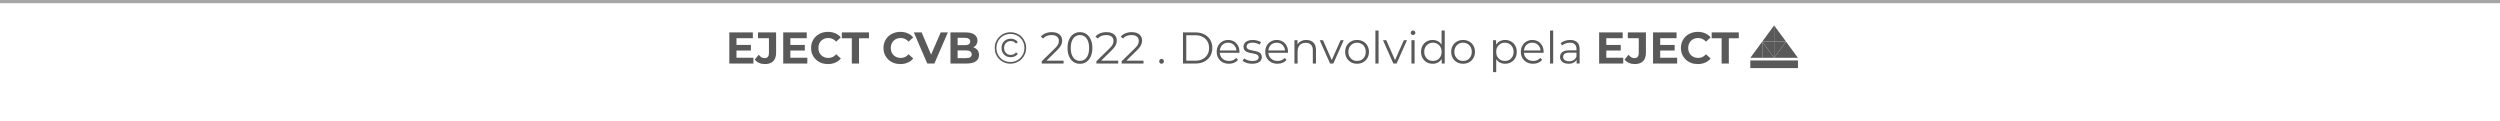 <svg width="787" height="38" viewBox="0 0 787 38" fill="none" xmlns="http://www.w3.org/2000/svg">
<rect width="787" height="1" transform="matrix(1 0 0 -1 0 1)" fill="#A6A6A6"/>
<path d="M231.675 14.148H236.393V15.912H231.675V14.148ZM231.843 18.18H237.177V20H229.589V10.2H236.995V12.02H231.843V18.18ZM240.787 20.168C240.125 20.168 239.513 20.047 238.953 19.804C238.403 19.552 237.95 19.197 237.595 18.74L238.855 17.228C239.126 17.583 239.411 17.853 239.709 18.04C240.008 18.217 240.33 18.306 240.675 18.306C241.599 18.306 242.061 17.765 242.061 16.682V12.02H238.617V10.2H244.315V16.556C244.315 17.769 244.017 18.675 243.419 19.272C242.822 19.869 241.945 20.168 240.787 20.168ZM248.642 14.148H253.36V15.912H248.642V14.148ZM248.81 18.18H254.144V20H246.556V10.2H253.962V12.02H248.81V18.18ZM260.638 20.168C259.882 20.168 259.177 20.047 258.524 19.804C257.88 19.552 257.32 19.197 256.844 18.74C256.368 18.283 255.995 17.746 255.724 17.13C255.463 16.514 255.332 15.837 255.332 15.1C255.332 14.363 255.463 13.686 255.724 13.07C255.995 12.454 256.368 11.917 256.844 11.46C257.329 11.003 257.894 10.653 258.538 10.41C259.182 10.158 259.887 10.032 260.652 10.032C261.501 10.032 262.267 10.181 262.948 10.48C263.639 10.769 264.217 11.199 264.684 11.768L263.228 13.112C262.892 12.729 262.519 12.445 262.108 12.258C261.697 12.062 261.249 11.964 260.764 11.964C260.307 11.964 259.887 12.039 259.504 12.188C259.121 12.337 258.79 12.552 258.51 12.832C258.23 13.112 258.011 13.443 257.852 13.826C257.703 14.209 257.628 14.633 257.628 15.1C257.628 15.567 257.703 15.991 257.852 16.374C258.011 16.757 258.23 17.088 258.51 17.368C258.79 17.648 259.121 17.863 259.504 18.012C259.887 18.161 260.307 18.236 260.764 18.236C261.249 18.236 261.697 18.143 262.108 17.956C262.519 17.76 262.892 17.466 263.228 17.074L264.684 18.418C264.217 18.987 263.639 19.421 262.948 19.72C262.267 20.019 261.497 20.168 260.638 20.168ZM268.15 20V12.048H265.014V10.2H273.554V12.048H270.418V20H268.15ZM283.429 20.168C282.673 20.168 281.968 20.047 281.315 19.804C280.671 19.552 280.111 19.197 279.635 18.74C279.159 18.283 278.786 17.746 278.515 17.13C278.254 16.514 278.123 15.837 278.123 15.1C278.123 14.363 278.254 13.686 278.515 13.07C278.786 12.454 279.159 11.917 279.635 11.46C280.12 11.003 280.685 10.653 281.329 10.41C281.973 10.158 282.678 10.032 283.443 10.032C284.292 10.032 285.058 10.181 285.739 10.48C286.43 10.769 287.008 11.199 287.475 11.768L286.019 13.112C285.683 12.729 285.31 12.445 284.899 12.258C284.488 12.062 284.04 11.964 283.555 11.964C283.098 11.964 282.678 12.039 282.295 12.188C281.912 12.337 281.581 12.552 281.301 12.832C281.021 13.112 280.802 13.443 280.643 13.826C280.494 14.209 280.419 14.633 280.419 15.1C280.419 15.567 280.494 15.991 280.643 16.374C280.802 16.757 281.021 17.088 281.301 17.368C281.581 17.648 281.912 17.863 282.295 18.012C282.678 18.161 283.098 18.236 283.555 18.236C284.04 18.236 284.488 18.143 284.899 17.956C285.31 17.76 285.683 17.466 286.019 17.074L287.475 18.418C287.008 18.987 286.43 19.421 285.739 19.72C285.058 20.019 284.288 20.168 283.429 20.168ZM291.906 20L287.678 10.2H290.128L293.824 18.88H292.382L296.134 10.2H298.388L294.146 20H291.906ZM299.206 20V10.2H303.994C305.226 10.2 306.15 10.433 306.766 10.9C307.391 11.367 307.704 11.983 307.704 12.748C307.704 13.261 307.578 13.709 307.326 14.092C307.074 14.465 306.729 14.755 306.29 14.96C305.851 15.165 305.347 15.268 304.778 15.268L305.044 14.694C305.66 14.694 306.206 14.797 306.682 15.002C307.158 15.198 307.527 15.492 307.788 15.884C308.059 16.276 308.194 16.757 308.194 17.326C308.194 18.166 307.863 18.824 307.2 19.3C306.537 19.767 305.562 20 304.274 20H299.206ZM301.46 18.292H304.106C304.694 18.292 305.137 18.199 305.436 18.012C305.744 17.816 305.898 17.508 305.898 17.088C305.898 16.677 305.744 16.374 305.436 16.178C305.137 15.973 304.694 15.87 304.106 15.87H301.292V14.218H303.714C304.265 14.218 304.685 14.125 304.974 13.938C305.273 13.742 305.422 13.448 305.422 13.056C305.422 12.673 305.273 12.389 304.974 12.202C304.685 12.006 304.265 11.908 303.714 11.908H301.46V18.292ZM318.069 20.042C317.369 20.042 316.72 19.916 316.123 19.664C315.526 19.412 315.003 19.062 314.555 18.614C314.107 18.157 313.757 17.629 313.505 17.032C313.262 16.435 313.141 15.791 313.141 15.1C313.141 14.409 313.267 13.765 313.519 13.168C313.771 12.571 314.121 12.048 314.569 11.6C315.017 11.143 315.54 10.788 316.137 10.536C316.744 10.284 317.397 10.158 318.097 10.158C318.797 10.158 319.446 10.284 320.043 10.536C320.65 10.779 321.172 11.124 321.611 11.572C322.059 12.02 322.404 12.543 322.647 13.14C322.899 13.728 323.025 14.372 323.025 15.072C323.025 15.772 322.899 16.425 322.647 17.032C322.395 17.629 322.04 18.157 321.583 18.614C321.135 19.062 320.612 19.412 320.015 19.664C319.418 19.916 318.769 20.042 318.069 20.042ZM318.055 19.524C318.69 19.524 319.273 19.412 319.805 19.188C320.337 18.955 320.804 18.637 321.205 18.236C321.616 17.835 321.933 17.363 322.157 16.822C322.381 16.271 322.493 15.688 322.493 15.072C322.493 14.447 322.381 13.868 322.157 13.336C321.942 12.804 321.634 12.337 321.233 11.936C320.841 11.535 320.374 11.227 319.833 11.012C319.301 10.788 318.722 10.676 318.097 10.676C317.462 10.676 316.874 10.788 316.333 11.012C315.792 11.236 315.32 11.553 314.919 11.964C314.527 12.365 314.219 12.832 313.995 13.364C313.771 13.896 313.659 14.475 313.659 15.1C313.659 15.716 313.771 16.295 313.995 16.836C314.219 17.368 314.527 17.839 314.919 18.25C315.32 18.651 315.787 18.964 316.319 19.188C316.86 19.412 317.439 19.524 318.055 19.524ZM318.195 18.012C317.635 18.012 317.136 17.891 316.697 17.648C316.258 17.396 315.913 17.051 315.661 16.612C315.409 16.173 315.283 15.669 315.283 15.1C315.283 14.531 315.409 14.027 315.661 13.588C315.913 13.149 316.258 12.809 316.697 12.566C317.136 12.314 317.635 12.188 318.195 12.188C318.671 12.188 319.1 12.286 319.483 12.482C319.875 12.669 320.188 12.93 320.421 13.266L319.819 13.714C319.623 13.443 319.385 13.243 319.105 13.112C318.825 12.981 318.517 12.916 318.181 12.916C317.78 12.916 317.42 13.009 317.103 13.196C316.795 13.373 316.548 13.625 316.361 13.952C316.174 14.279 316.081 14.661 316.081 15.1C316.081 15.539 316.174 15.921 316.361 16.248C316.548 16.575 316.795 16.831 317.103 17.018C317.42 17.195 317.78 17.284 318.181 17.284C318.517 17.284 318.825 17.219 319.105 17.088C319.385 16.957 319.623 16.757 319.819 16.486L320.421 16.92C320.188 17.265 319.875 17.536 319.483 17.732C319.1 17.919 318.671 18.012 318.195 18.012ZM327.943 20V19.286L332.017 15.296C332.391 14.932 332.671 14.615 332.857 14.344C333.044 14.064 333.17 13.803 333.235 13.56C333.301 13.317 333.333 13.089 333.333 12.874C333.333 12.305 333.137 11.857 332.745 11.53C332.363 11.203 331.793 11.04 331.037 11.04C330.459 11.04 329.945 11.129 329.497 11.306C329.059 11.483 328.681 11.759 328.363 12.132L327.649 11.516C328.032 11.068 328.522 10.723 329.119 10.48C329.717 10.237 330.384 10.116 331.121 10.116C331.784 10.116 332.358 10.223 332.843 10.438C333.329 10.643 333.702 10.947 333.963 11.348C334.234 11.749 334.369 12.221 334.369 12.762C334.369 13.079 334.323 13.392 334.229 13.7C334.145 14.008 333.987 14.335 333.753 14.68C333.529 15.016 333.198 15.399 332.759 15.828L329.021 19.496L328.741 19.104H334.817V20H327.943ZM339.961 20.084C339.205 20.084 338.533 19.888 337.945 19.496C337.357 19.095 336.895 18.525 336.559 17.788C336.223 17.041 336.055 16.145 336.055 15.1C336.055 14.055 336.223 13.163 336.559 12.426C336.895 11.679 337.357 11.11 337.945 10.718C338.533 10.317 339.205 10.116 339.961 10.116C340.717 10.116 341.389 10.317 341.977 10.718C342.565 11.11 343.027 11.679 343.363 12.426C343.708 13.163 343.881 14.055 343.881 15.1C343.881 16.145 343.708 17.041 343.363 17.788C343.027 18.525 342.565 19.095 341.977 19.496C341.389 19.888 340.717 20.084 339.961 20.084ZM339.961 19.16C340.54 19.16 341.044 19.006 341.473 18.698C341.902 18.381 342.238 17.923 342.481 17.326C342.724 16.719 342.845 15.977 342.845 15.1C342.845 14.223 342.724 13.485 342.481 12.888C342.238 12.281 341.902 11.824 341.473 11.516C341.044 11.199 340.54 11.04 339.961 11.04C339.401 11.04 338.902 11.199 338.463 11.516C338.024 11.824 337.684 12.281 337.441 12.888C337.198 13.485 337.077 14.223 337.077 15.1C337.077 15.977 337.198 16.719 337.441 17.326C337.684 17.923 338.024 18.381 338.463 18.698C338.902 19.006 339.401 19.16 339.961 19.16ZM345.143 20V19.286L349.217 15.296C349.59 14.932 349.87 14.615 350.057 14.344C350.243 14.064 350.369 13.803 350.435 13.56C350.5 13.317 350.533 13.089 350.533 12.874C350.533 12.305 350.337 11.857 349.945 11.53C349.562 11.203 348.993 11.04 348.237 11.04C347.658 11.04 347.145 11.129 346.697 11.306C346.258 11.483 345.88 11.759 345.563 12.132L344.849 11.516C345.231 11.068 345.721 10.723 346.319 10.48C346.916 10.237 347.583 10.116 348.321 10.116C348.983 10.116 349.557 10.223 350.043 10.438C350.528 10.643 350.901 10.947 351.163 11.348C351.433 11.749 351.569 12.221 351.569 12.762C351.569 13.079 351.522 13.392 351.429 13.7C351.345 14.008 351.186 14.335 350.953 14.68C350.729 15.016 350.397 15.399 349.959 15.828L346.221 19.496L345.941 19.104H352.017V20H345.143ZM353.1 20V19.286L357.174 15.296C357.547 14.932 357.827 14.615 358.014 14.344C358.2 14.064 358.326 13.803 358.392 13.56C358.457 13.317 358.49 13.089 358.49 12.874C358.49 12.305 358.294 11.857 357.902 11.53C357.519 11.203 356.95 11.04 356.194 11.04C355.615 11.04 355.102 11.129 354.654 11.306C354.215 11.483 353.837 11.759 353.52 12.132L352.806 11.516C353.188 11.068 353.678 10.723 354.276 10.48C354.873 10.237 355.54 10.116 356.278 10.116C356.94 10.116 357.514 10.223 358 10.438C358.485 10.643 358.858 10.947 359.12 11.348C359.39 11.749 359.526 12.221 359.526 12.762C359.526 13.079 359.479 13.392 359.386 13.7C359.302 14.008 359.143 14.335 358.91 14.68C358.686 15.016 358.354 15.399 357.916 15.828L354.178 19.496L353.898 19.104H359.974V20H353.1ZM365.659 20.07C365.453 20.07 365.276 19.995 365.127 19.846C364.987 19.697 364.917 19.515 364.917 19.3C364.917 19.076 364.987 18.894 365.127 18.754C365.276 18.614 365.453 18.544 365.659 18.544C365.864 18.544 366.037 18.614 366.177 18.754C366.326 18.894 366.401 19.076 366.401 19.3C366.401 19.515 366.326 19.697 366.177 19.846C366.037 19.995 365.864 20.07 365.659 20.07ZM372.402 20V10.2H376.392C377.437 10.2 378.352 10.41 379.136 10.83C379.929 11.241 380.545 11.815 380.984 12.552C381.422 13.289 381.642 14.139 381.642 15.1C381.642 16.061 381.422 16.911 380.984 17.648C380.545 18.385 379.929 18.964 379.136 19.384C378.352 19.795 377.437 20 376.392 20H372.402ZM373.438 19.104H376.336C377.204 19.104 377.955 18.936 378.59 18.6C379.234 18.255 379.733 17.783 380.088 17.186C380.442 16.579 380.62 15.884 380.62 15.1C380.62 14.307 380.442 13.611 380.088 13.014C379.733 12.417 379.234 11.95 378.59 11.614C377.955 11.269 377.204 11.096 376.336 11.096H373.438V19.104ZM386.88 20.07C386.115 20.07 385.443 19.911 384.864 19.594C384.285 19.267 383.833 18.824 383.506 18.264C383.179 17.695 383.016 17.046 383.016 16.318C383.016 15.59 383.17 14.946 383.478 14.386C383.795 13.826 384.225 13.387 384.766 13.07C385.317 12.743 385.933 12.58 386.614 12.58C387.305 12.58 387.916 12.739 388.448 13.056C388.989 13.364 389.414 13.803 389.722 14.372C390.03 14.932 390.184 15.581 390.184 16.318C390.184 16.365 390.179 16.416 390.17 16.472C390.17 16.519 390.17 16.57 390.17 16.626H383.772V15.884H389.638L389.246 16.178C389.246 15.646 389.129 15.175 388.896 14.764C388.672 14.344 388.364 14.017 387.972 13.784C387.58 13.551 387.127 13.434 386.614 13.434C386.11 13.434 385.657 13.551 385.256 13.784C384.855 14.017 384.542 14.344 384.318 14.764C384.094 15.184 383.982 15.665 383.982 16.206V16.36C383.982 16.92 384.103 17.415 384.346 17.844C384.598 18.264 384.943 18.595 385.382 18.838C385.83 19.071 386.339 19.188 386.908 19.188C387.356 19.188 387.771 19.109 388.154 18.95C388.546 18.791 388.882 18.549 389.162 18.222L389.722 18.866C389.395 19.258 388.985 19.557 388.49 19.762C388.005 19.967 387.468 20.07 386.88 20.07ZM394.181 20.07C393.575 20.07 393.001 19.986 392.459 19.818C391.918 19.641 391.493 19.421 391.185 19.16L391.633 18.376C391.932 18.6 392.315 18.796 392.781 18.964C393.248 19.123 393.738 19.202 394.251 19.202C394.951 19.202 395.455 19.095 395.763 18.88C396.071 18.656 396.225 18.362 396.225 17.998C396.225 17.727 396.137 17.517 395.959 17.368C395.791 17.209 395.567 17.093 395.287 17.018C395.007 16.934 394.695 16.864 394.349 16.808C394.004 16.752 393.659 16.687 393.313 16.612C392.977 16.537 392.669 16.43 392.389 16.29C392.109 16.141 391.881 15.94 391.703 15.688C391.535 15.436 391.451 15.1 391.451 14.68C391.451 14.279 391.563 13.919 391.787 13.602C392.011 13.285 392.338 13.037 392.767 12.86C393.206 12.673 393.738 12.58 394.363 12.58C394.839 12.58 395.315 12.645 395.791 12.776C396.267 12.897 396.659 13.061 396.967 13.266L396.533 14.064C396.207 13.84 395.857 13.681 395.483 13.588C395.11 13.485 394.737 13.434 394.363 13.434C393.701 13.434 393.211 13.551 392.893 13.784C392.585 14.008 392.431 14.297 392.431 14.652C392.431 14.932 392.515 15.151 392.683 15.31C392.861 15.469 393.089 15.595 393.369 15.688C393.659 15.772 393.971 15.842 394.307 15.898C394.653 15.954 394.993 16.024 395.329 16.108C395.675 16.183 395.987 16.29 396.267 16.43C396.557 16.561 396.785 16.752 396.953 17.004C397.131 17.247 397.219 17.569 397.219 17.97C397.219 18.399 397.098 18.773 396.855 19.09C396.622 19.398 396.277 19.641 395.819 19.818C395.371 19.986 394.825 20.07 394.181 20.07ZM402.165 20.07C401.4 20.07 400.728 19.911 400.149 19.594C399.571 19.267 399.118 18.824 398.791 18.264C398.465 17.695 398.301 17.046 398.301 16.318C398.301 15.59 398.455 14.946 398.763 14.386C399.081 13.826 399.51 13.387 400.051 13.07C400.602 12.743 401.218 12.58 401.899 12.58C402.59 12.58 403.201 12.739 403.733 13.056C404.275 13.364 404.699 13.803 405.007 14.372C405.315 14.932 405.469 15.581 405.469 16.318C405.469 16.365 405.465 16.416 405.455 16.472C405.455 16.519 405.455 16.57 405.455 16.626H399.057V15.884H404.923L404.531 16.178C404.531 15.646 404.415 15.175 404.181 14.764C403.957 14.344 403.649 14.017 403.257 13.784C402.865 13.551 402.413 13.434 401.899 13.434C401.395 13.434 400.943 13.551 400.541 13.784C400.14 14.017 399.827 14.344 399.603 14.764C399.379 15.184 399.267 15.665 399.267 16.206V16.36C399.267 16.92 399.389 17.415 399.631 17.844C399.883 18.264 400.229 18.595 400.667 18.838C401.115 19.071 401.624 19.188 402.193 19.188C402.641 19.188 403.057 19.109 403.439 18.95C403.831 18.791 404.167 18.549 404.447 18.222L405.007 18.866C404.681 19.258 404.27 19.557 403.775 19.762C403.29 19.967 402.753 20.07 402.165 20.07ZM411.244 12.58C411.842 12.58 412.364 12.697 412.812 12.93C413.27 13.154 413.624 13.499 413.876 13.966C414.138 14.433 414.268 15.021 414.268 15.73V20H413.274V15.828C413.274 15.053 413.078 14.47 412.686 14.078C412.304 13.677 411.762 13.476 411.062 13.476C410.54 13.476 410.082 13.583 409.69 13.798C409.308 14.003 409.009 14.307 408.794 14.708C408.589 15.1 408.486 15.576 408.486 16.136V20H407.492V12.65H408.444V14.666L408.29 14.288C408.524 13.756 408.897 13.341 409.41 13.042C409.924 12.734 410.535 12.58 411.244 12.58ZM418.707 20L415.445 12.65H416.481L419.477 19.468H418.987L422.025 12.65H423.005L419.729 20H418.707ZM427.195 20.07C426.486 20.07 425.847 19.911 425.277 19.594C424.717 19.267 424.274 18.824 423.947 18.264C423.621 17.695 423.457 17.046 423.457 16.318C423.457 15.581 423.621 14.932 423.947 14.372C424.274 13.812 424.717 13.373 425.277 13.056C425.837 12.739 426.477 12.58 427.195 12.58C427.923 12.58 428.567 12.739 429.127 13.056C429.697 13.373 430.14 13.812 430.457 14.372C430.784 14.932 430.947 15.581 430.947 16.318C430.947 17.046 430.784 17.695 430.457 18.264C430.14 18.824 429.697 19.267 429.127 19.594C428.558 19.911 427.914 20.07 427.195 20.07ZM427.195 19.188C427.727 19.188 428.199 19.071 428.609 18.838C429.02 18.595 429.342 18.259 429.575 17.83C429.818 17.391 429.939 16.887 429.939 16.318C429.939 15.739 429.818 15.235 429.575 14.806C429.342 14.377 429.02 14.045 428.609 13.812C428.199 13.569 427.732 13.448 427.209 13.448C426.687 13.448 426.22 13.569 425.809 13.812C425.399 14.045 425.072 14.377 424.829 14.806C424.587 15.235 424.465 15.739 424.465 16.318C424.465 16.887 424.587 17.391 424.829 17.83C425.072 18.259 425.399 18.595 425.809 18.838C426.22 19.071 426.682 19.188 427.195 19.188ZM432.977 20V9.612H433.971V20H432.977ZM438.627 20L435.365 12.65H436.401L439.397 19.468H438.907L441.945 12.65H442.925L439.649 20H438.627ZM444.324 20V12.65H445.318V20H444.324ZM444.828 11.026C444.623 11.026 444.45 10.956 444.31 10.816C444.17 10.676 444.1 10.508 444.1 10.312C444.1 10.116 444.17 9.953 444.31 9.822C444.45 9.682 444.623 9.612 444.828 9.612C445.034 9.612 445.206 9.677 445.346 9.808C445.486 9.939 445.556 10.102 445.556 10.298C445.556 10.503 445.486 10.676 445.346 10.816C445.216 10.956 445.043 11.026 444.828 11.026ZM451.01 20.07C450.31 20.07 449.68 19.911 449.12 19.594C448.57 19.277 448.136 18.838 447.818 18.278C447.501 17.709 447.342 17.055 447.342 16.318C447.342 15.571 447.501 14.918 447.818 14.358C448.136 13.798 448.57 13.364 449.12 13.056C449.68 12.739 450.31 12.58 451.01 12.58C451.654 12.58 452.228 12.725 452.732 13.014C453.246 13.303 453.652 13.728 453.95 14.288C454.258 14.839 454.412 15.515 454.412 16.318C454.412 17.111 454.263 17.788 453.964 18.348C453.666 18.908 453.26 19.337 452.746 19.636C452.242 19.925 451.664 20.07 451.01 20.07ZM451.08 19.188C451.603 19.188 452.07 19.071 452.48 18.838C452.9 18.595 453.227 18.259 453.46 17.83C453.703 17.391 453.824 16.887 453.824 16.318C453.824 15.739 453.703 15.235 453.46 14.806C453.227 14.377 452.9 14.045 452.48 13.812C452.07 13.569 451.603 13.448 451.08 13.448C450.567 13.448 450.105 13.569 449.694 13.812C449.284 14.045 448.957 14.377 448.714 14.806C448.472 15.235 448.35 15.739 448.35 16.318C448.35 16.887 448.472 17.391 448.714 17.83C448.957 18.259 449.284 18.595 449.694 18.838C450.105 19.071 450.567 19.188 451.08 19.188ZM453.852 20V17.788L453.95 16.304L453.81 14.82V9.612H454.804V20H453.852ZM460.569 20.07C459.859 20.07 459.22 19.911 458.651 19.594C458.091 19.267 457.647 18.824 457.321 18.264C456.994 17.695 456.831 17.046 456.831 16.318C456.831 15.581 456.994 14.932 457.321 14.372C457.647 13.812 458.091 13.373 458.651 13.056C459.211 12.739 459.85 12.58 460.569 12.58C461.297 12.58 461.941 12.739 462.501 13.056C463.07 13.373 463.513 13.812 463.831 14.372C464.157 14.932 464.321 15.581 464.321 16.318C464.321 17.046 464.157 17.695 463.831 18.264C463.513 18.824 463.07 19.267 462.501 19.594C461.931 19.911 461.287 20.07 460.569 20.07ZM460.569 19.188C461.101 19.188 461.572 19.071 461.983 18.838C462.393 18.595 462.715 18.259 462.949 17.83C463.191 17.391 463.313 16.887 463.313 16.318C463.313 15.739 463.191 15.235 462.949 14.806C462.715 14.377 462.393 14.045 461.983 13.812C461.572 13.569 461.105 13.448 460.583 13.448C460.06 13.448 459.593 13.569 459.183 13.812C458.772 14.045 458.445 14.377 458.203 14.806C457.96 15.235 457.839 15.739 457.839 16.318C457.839 16.887 457.96 17.391 458.203 17.83C458.445 18.259 458.772 18.595 459.183 18.838C459.593 19.071 460.055 19.188 460.569 19.188ZM473.808 20.07C473.173 20.07 472.599 19.925 472.086 19.636C471.573 19.337 471.162 18.913 470.854 18.362C470.555 17.802 470.406 17.121 470.406 16.318C470.406 15.515 470.555 14.839 470.854 14.288C471.153 13.728 471.559 13.303 472.072 13.014C472.585 12.725 473.164 12.58 473.808 12.58C474.508 12.58 475.133 12.739 475.684 13.056C476.244 13.364 476.683 13.803 477 14.372C477.317 14.932 477.476 15.581 477.476 16.318C477.476 17.065 477.317 17.718 477 18.278C476.683 18.838 476.244 19.277 475.684 19.594C475.133 19.911 474.508 20.07 473.808 20.07ZM470.014 22.716V12.65H470.966V14.862L470.868 16.332L471.008 17.816V22.716H470.014ZM473.738 19.188C474.261 19.188 474.727 19.071 475.138 18.838C475.549 18.595 475.875 18.259 476.118 17.83C476.361 17.391 476.482 16.887 476.482 16.318C476.482 15.749 476.361 15.249 476.118 14.82C475.875 14.391 475.549 14.055 475.138 13.812C474.727 13.569 474.261 13.448 473.738 13.448C473.215 13.448 472.744 13.569 472.324 13.812C471.913 14.055 471.587 14.391 471.344 14.82C471.111 15.249 470.994 15.749 470.994 16.318C470.994 16.887 471.111 17.391 471.344 17.83C471.587 18.259 471.913 18.595 472.324 18.838C472.744 19.071 473.215 19.188 473.738 19.188ZM482.624 20.07C481.859 20.07 481.187 19.911 480.608 19.594C480.03 19.267 479.577 18.824 479.25 18.264C478.924 17.695 478.76 17.046 478.76 16.318C478.76 15.59 478.914 14.946 479.222 14.386C479.54 13.826 479.969 13.387 480.51 13.07C481.061 12.743 481.677 12.58 482.358 12.58C483.049 12.58 483.66 12.739 484.192 13.056C484.734 13.364 485.158 13.803 485.466 14.372C485.774 14.932 485.928 15.581 485.928 16.318C485.928 16.365 485.924 16.416 485.914 16.472C485.914 16.519 485.914 16.57 485.914 16.626H479.516V15.884H485.382L484.99 16.178C484.99 15.646 484.874 15.175 484.64 14.764C484.416 14.344 484.108 14.017 483.716 13.784C483.324 13.551 482.872 13.434 482.358 13.434C481.854 13.434 481.402 13.551 481 13.784C480.599 14.017 480.286 14.344 480.062 14.764C479.838 15.184 479.726 15.665 479.726 16.206V16.36C479.726 16.92 479.848 17.415 480.09 17.844C480.342 18.264 480.688 18.595 481.126 18.838C481.574 19.071 482.083 19.188 482.652 19.188C483.1 19.188 483.516 19.109 483.898 18.95C484.29 18.791 484.626 18.549 484.906 18.222L485.466 18.866C485.14 19.258 484.729 19.557 484.234 19.762C483.749 19.967 483.212 20.07 482.624 20.07ZM487.951 20V9.612H488.945V20H487.951ZM496.317 20V18.376L496.275 18.11V15.394C496.275 14.769 496.098 14.288 495.743 13.952C495.398 13.616 494.88 13.448 494.189 13.448C493.713 13.448 493.261 13.527 492.831 13.686C492.402 13.845 492.038 14.055 491.739 14.316L491.291 13.574C491.665 13.257 492.113 13.014 492.635 12.846C493.158 12.669 493.709 12.58 494.287 12.58C495.239 12.58 495.972 12.818 496.485 13.294C497.008 13.761 497.269 14.475 497.269 15.436V20H496.317ZM493.783 20.07C493.233 20.07 492.752 19.981 492.341 19.804C491.94 19.617 491.632 19.365 491.417 19.048C491.203 18.721 491.095 18.348 491.095 17.928C491.095 17.545 491.184 17.2 491.361 16.892C491.548 16.575 491.847 16.323 492.257 16.136C492.677 15.94 493.237 15.842 493.937 15.842H496.471V16.584H493.965C493.256 16.584 492.761 16.71 492.481 16.962C492.211 17.214 492.075 17.527 492.075 17.9C492.075 18.32 492.239 18.656 492.565 18.908C492.892 19.16 493.349 19.286 493.937 19.286C494.497 19.286 494.978 19.16 495.379 18.908C495.79 18.647 496.089 18.273 496.275 17.788L496.499 18.474C496.313 18.959 495.986 19.347 495.519 19.636C495.062 19.925 494.483 20.07 493.783 20.07ZM505.495 14.148H510.213V15.912H505.495V14.148ZM505.663 18.18H510.997V20H503.409V10.2H510.815V12.02H505.663V18.18ZM514.608 20.168C513.945 20.168 513.334 20.047 512.774 19.804C512.223 19.552 511.77 19.197 511.416 18.74L512.676 17.228C512.946 17.583 513.231 17.853 513.53 18.04C513.828 18.217 514.15 18.306 514.496 18.306C515.42 18.306 515.882 17.765 515.882 16.682V12.02H512.438V10.2H518.136V16.556C518.136 17.769 517.837 18.675 517.24 19.272C516.642 19.869 515.765 20.168 514.608 20.168ZM522.462 14.148H527.18V15.912H522.462V14.148ZM522.63 18.18H527.964V20H520.376V10.2H527.782V12.02H522.63V18.18ZM534.458 20.168C533.702 20.168 532.998 20.047 532.344 19.804C531.7 19.552 531.14 19.197 530.664 18.74C530.188 18.283 529.815 17.746 529.544 17.13C529.283 16.514 529.152 15.837 529.152 15.1C529.152 14.363 529.283 13.686 529.544 13.07C529.815 12.454 530.188 11.917 530.664 11.46C531.15 11.003 531.714 10.653 532.358 10.41C533.002 10.158 533.707 10.032 534.472 10.032C535.322 10.032 536.087 10.181 536.768 10.48C537.459 10.769 538.038 11.199 538.504 11.768L537.048 13.112C536.712 12.729 536.339 12.445 535.928 12.258C535.518 12.062 535.07 11.964 534.584 11.964C534.127 11.964 533.707 12.039 533.324 12.188C532.942 12.337 532.61 12.552 532.33 12.832C532.05 13.112 531.831 13.443 531.672 13.826C531.523 14.209 531.448 14.633 531.448 15.1C531.448 15.567 531.523 15.991 531.672 16.374C531.831 16.757 532.05 17.088 532.33 17.368C532.61 17.648 532.942 17.863 533.324 18.012C533.707 18.161 534.127 18.236 534.584 18.236C535.07 18.236 535.518 18.143 535.928 17.956C536.339 17.76 536.712 17.466 537.048 17.074L538.504 18.418C538.038 18.987 537.459 19.421 536.768 19.72C536.087 20.019 535.317 20.168 534.458 20.168ZM541.97 20V12.048H538.834V10.2H547.374V12.048H544.238V20H541.97Z" fill="#595959"/>
<path d="M562.232 13.094V18.194H565.978L562.232 13.094Z" fill="#595959"/>
<path d="M566 19.032H551V21.437H566V19.032Z" fill="#595959"/>
<path d="M558.497 8V13.094H562.243L558.497 8Z" fill="#595959"/>
<path d="M558.497 8V13.094H554.757L558.497 8Z" fill="#595959"/>
<path d="M558.497 18.194V13.094H562.243L558.497 18.194Z" fill="#595959"/>
<path d="M558.497 18.194V13.094H554.757L558.497 18.194Z" fill="#595959"/>
<path d="M562.243 13.094V18.194H558.497L562.243 13.094Z" fill="#595959"/>
<path d="M554.757 13.094V18.194H558.497L554.757 13.094Z" fill="#595959"/>
<path d="M554.757 13.094V18.194H551.011L554.757 13.094Z" fill="#595959"/>
</svg>
